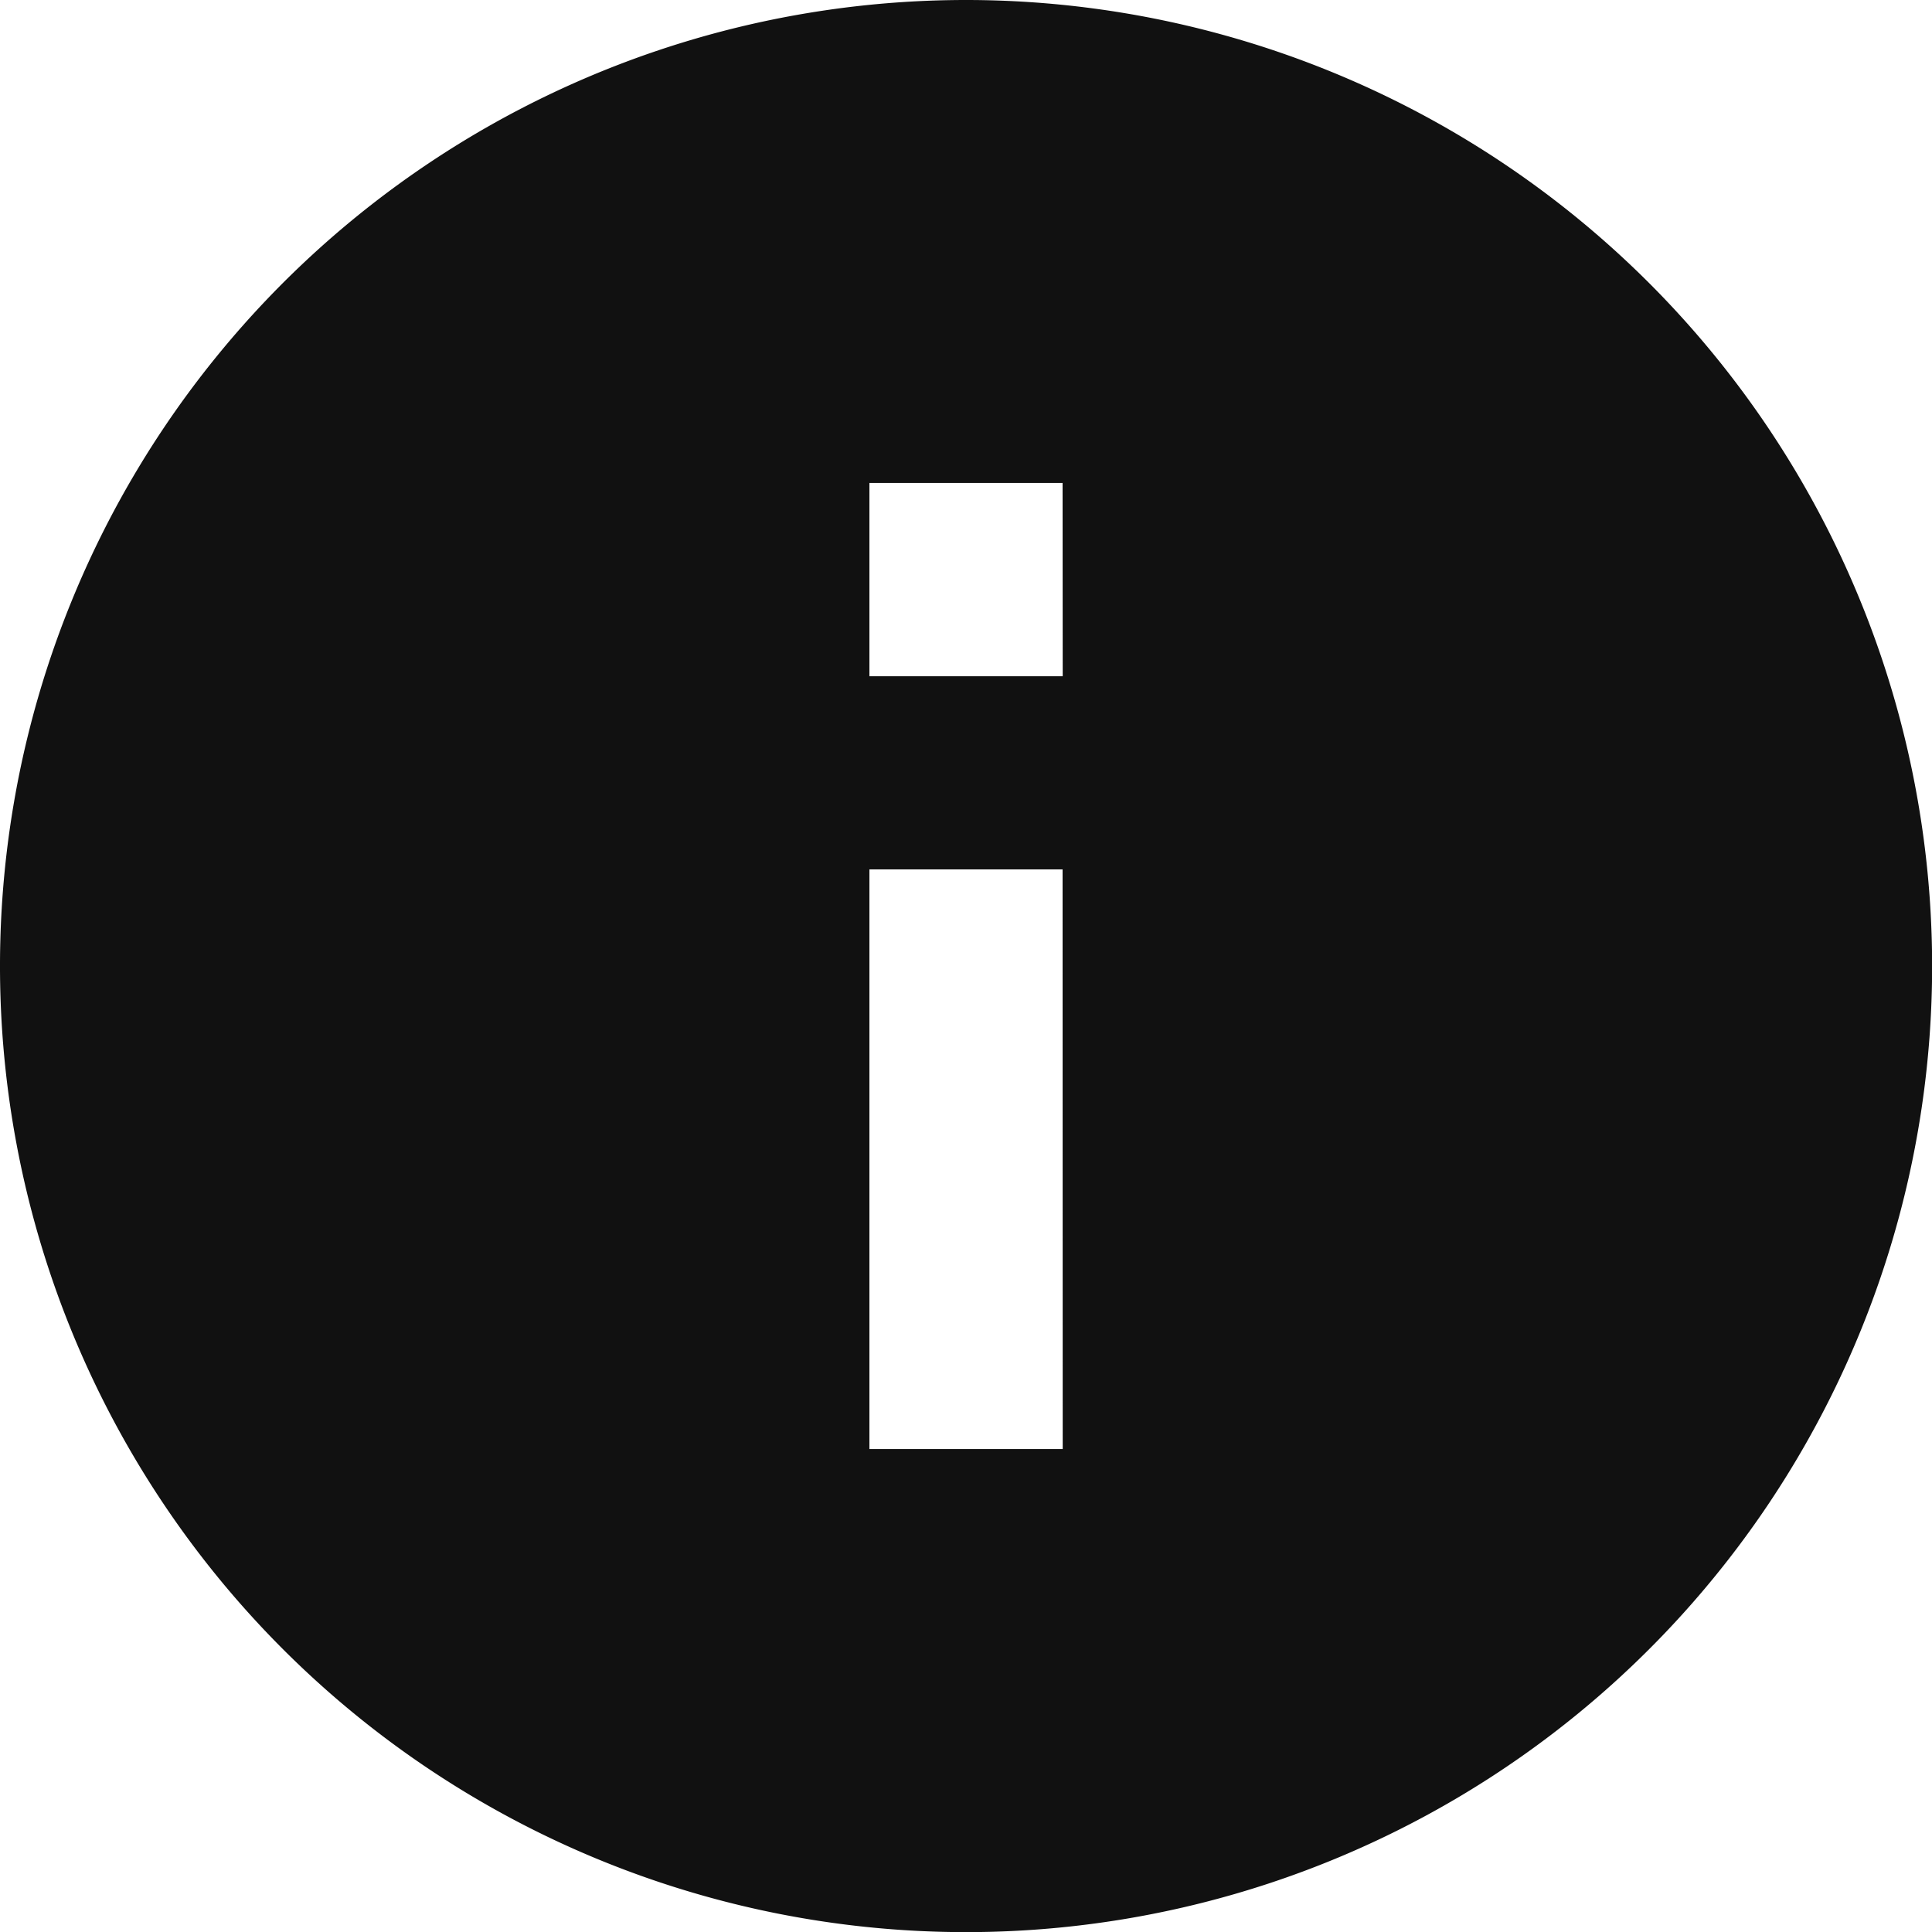 <svg xmlns="http://www.w3.org/2000/svg" viewBox="0 0 15.413 15.413"><path d="M9.707,2a7.707,7.707,0,1,0,7.707,7.707A7.709,7.709,0,0,0,9.707,2Zm.771,11.56H8.936V8.936h1.541Zm0-6.165H8.936V5.853h1.541Z" transform="translate(-2 -2)" fill="#111"/></svg>
